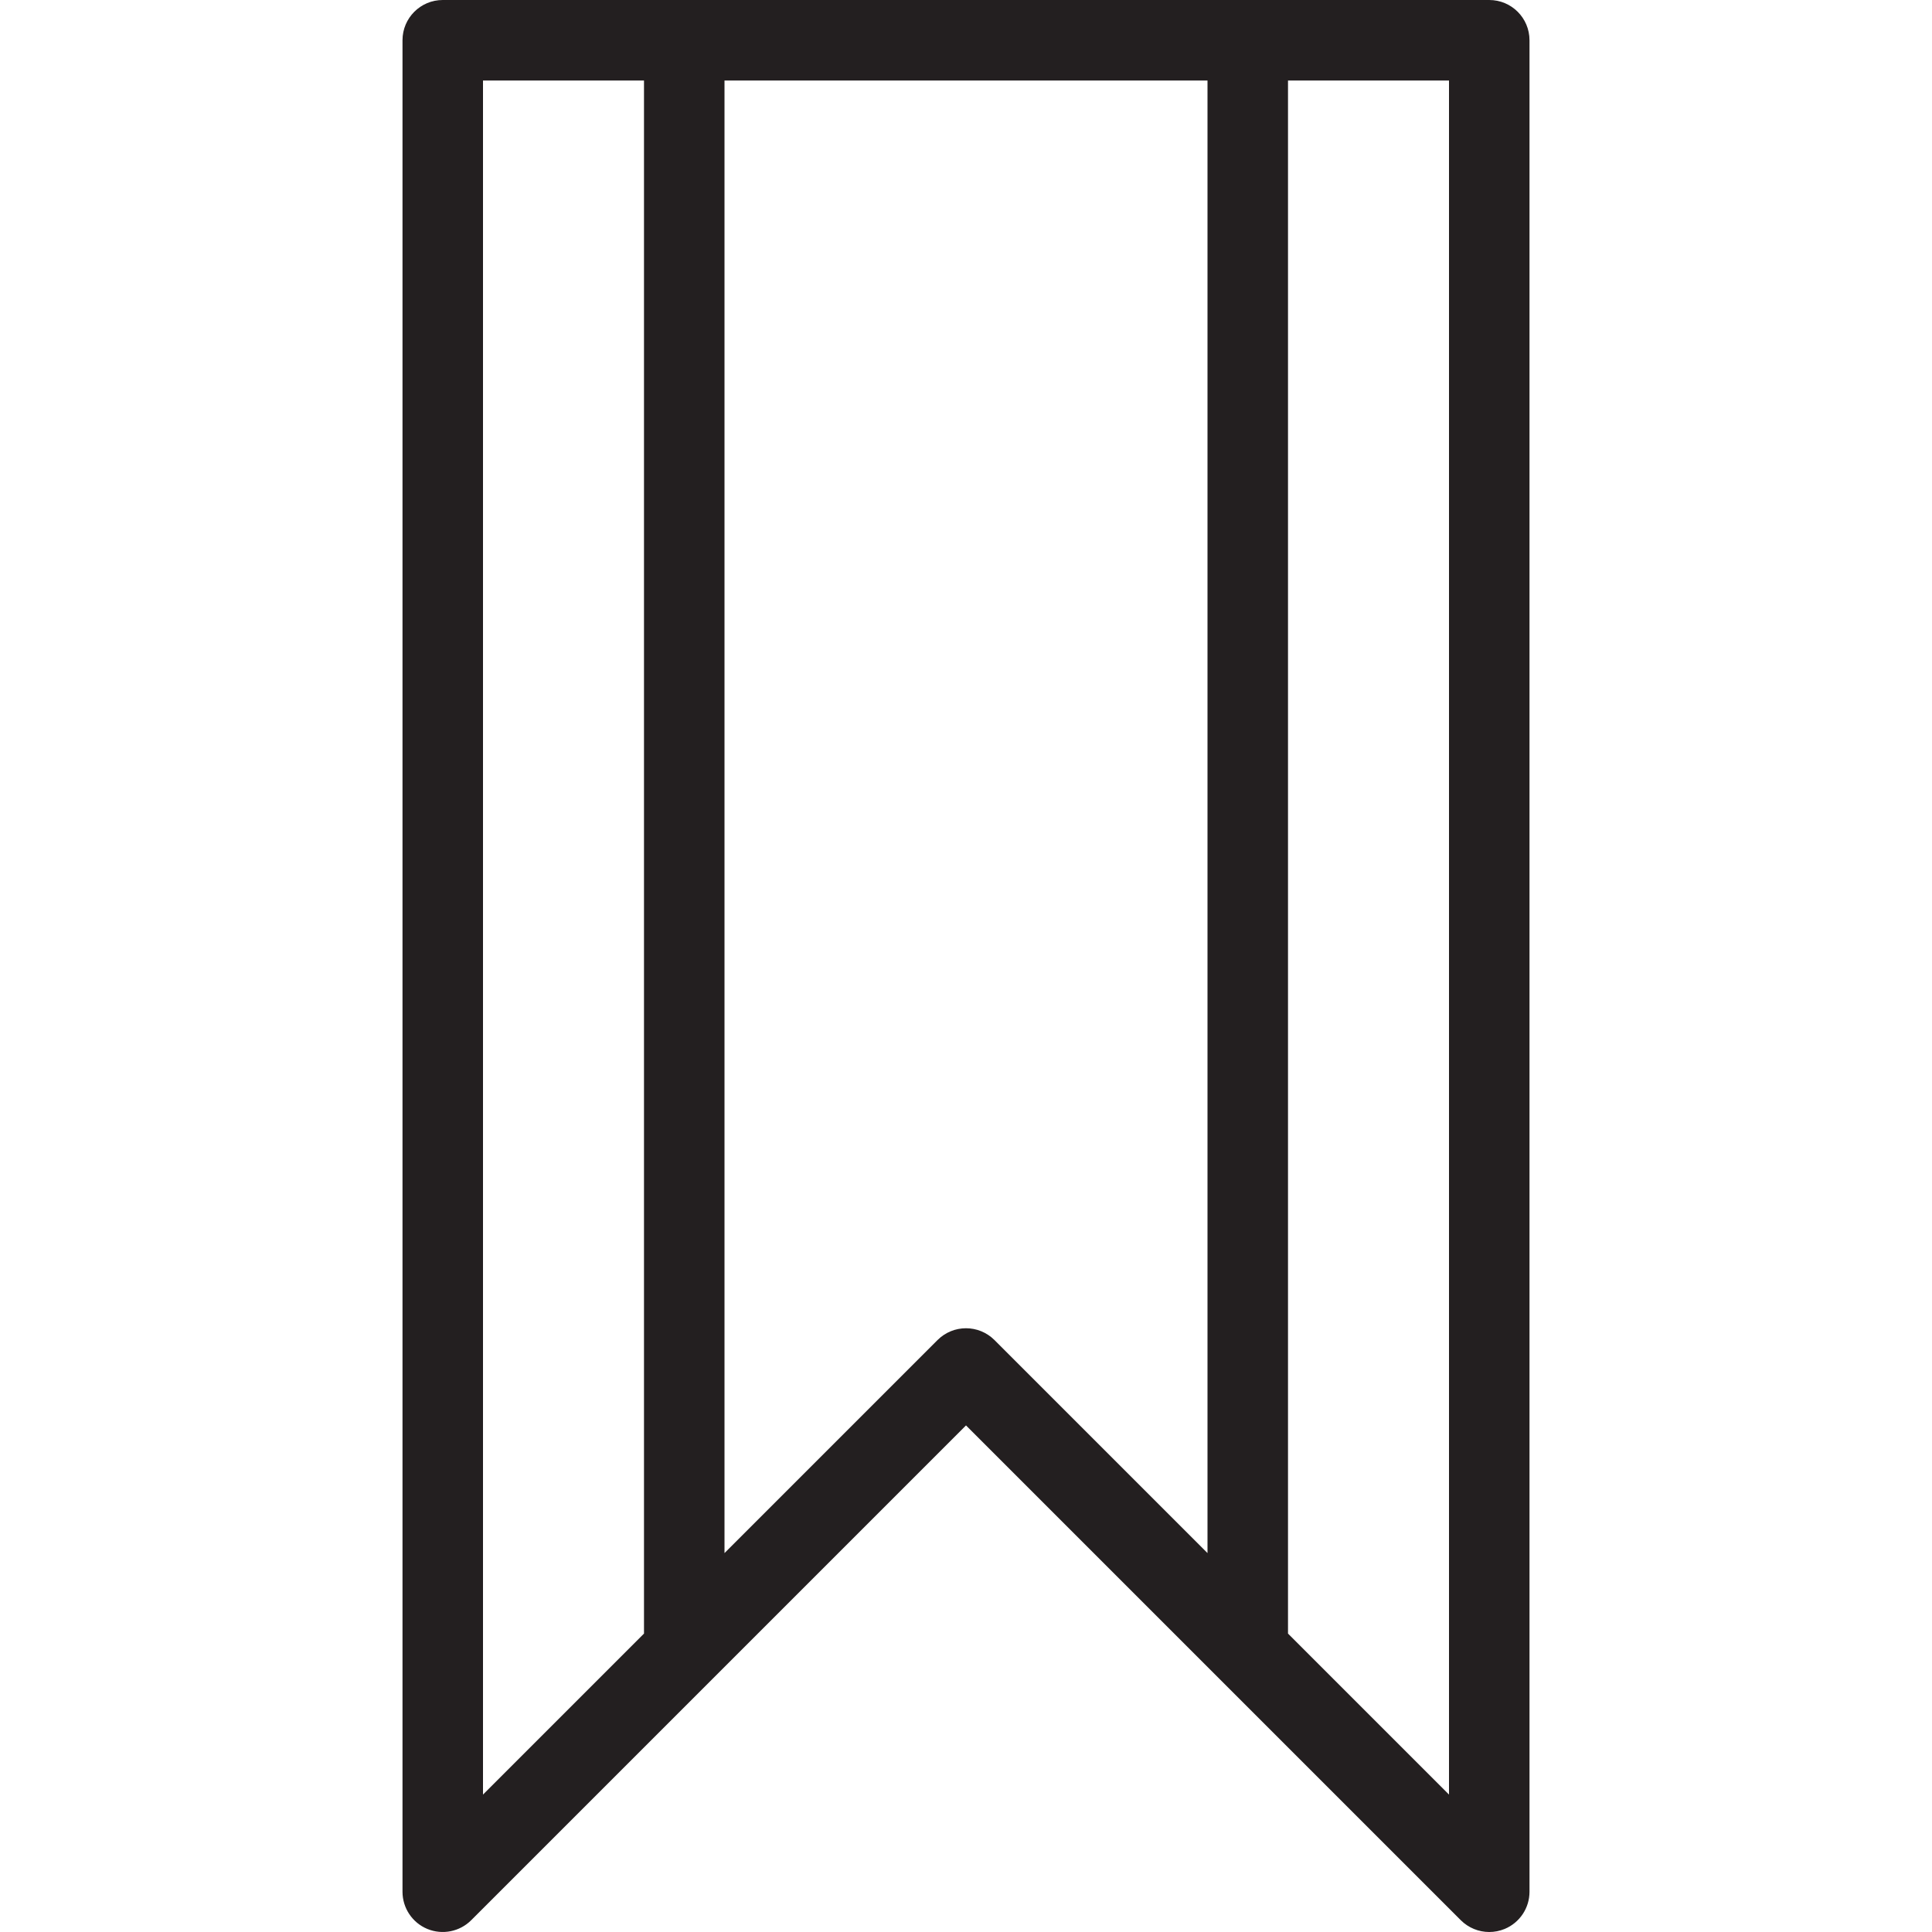 <?xml version="1.0" encoding="utf-8"?>
<!-- Generator: Adobe Illustrator 17.0.0, SVG Export Plug-In . SVG Version: 6.00 Build 0)  -->
<!DOCTYPE svg PUBLIC "-//W3C//DTD SVG 1.1//EN" "http://www.w3.org/Graphics/SVG/1.1/DTD/svg11.dtd">
<svg version="1.1" id="Layer_1" xmlns="http://www.w3.org/2000/svg" xmlns:xlink="http://www.w3.org/1999/xlink" x="0px" y="0px"
	 width="48px" height="48px" viewBox="0 0 48 48" enable-background="new 0 0 48 48" xml:space="preserve">
<path fill="#231F20" d="M37,0H11c-0.553,0-1,0.448-1,1v46c0,0.404,0.243,0.769,0.617,0.924c0.374,0.154,0.804,0.069,1.09-0.217
	l5.999-5.999c0.001-0.001,0.001-0.001,0.002-0.002L24,35.414l6.292,6.292c0.001,0.001,0.001,0.001,0.002,0.002l5.999,5.999
	C36.484,47.898,36.74,48,37,48c0.129,0,0.259-0.025,0.383-0.076C37.757,47.769,38,47.404,38,47V1C38,0.448,37.553,0,37,0z M12,2h4
	v38.586l-4,4V2z M24,33c-0.256,0-0.512,0.098-0.707,0.293L18,38.586V2h12v36.586l-5.293-5.293C24.512,33.098,24.256,33,24,33z
	 M36,44.586l-4-4V2h4V44.586z"/>
</svg>
